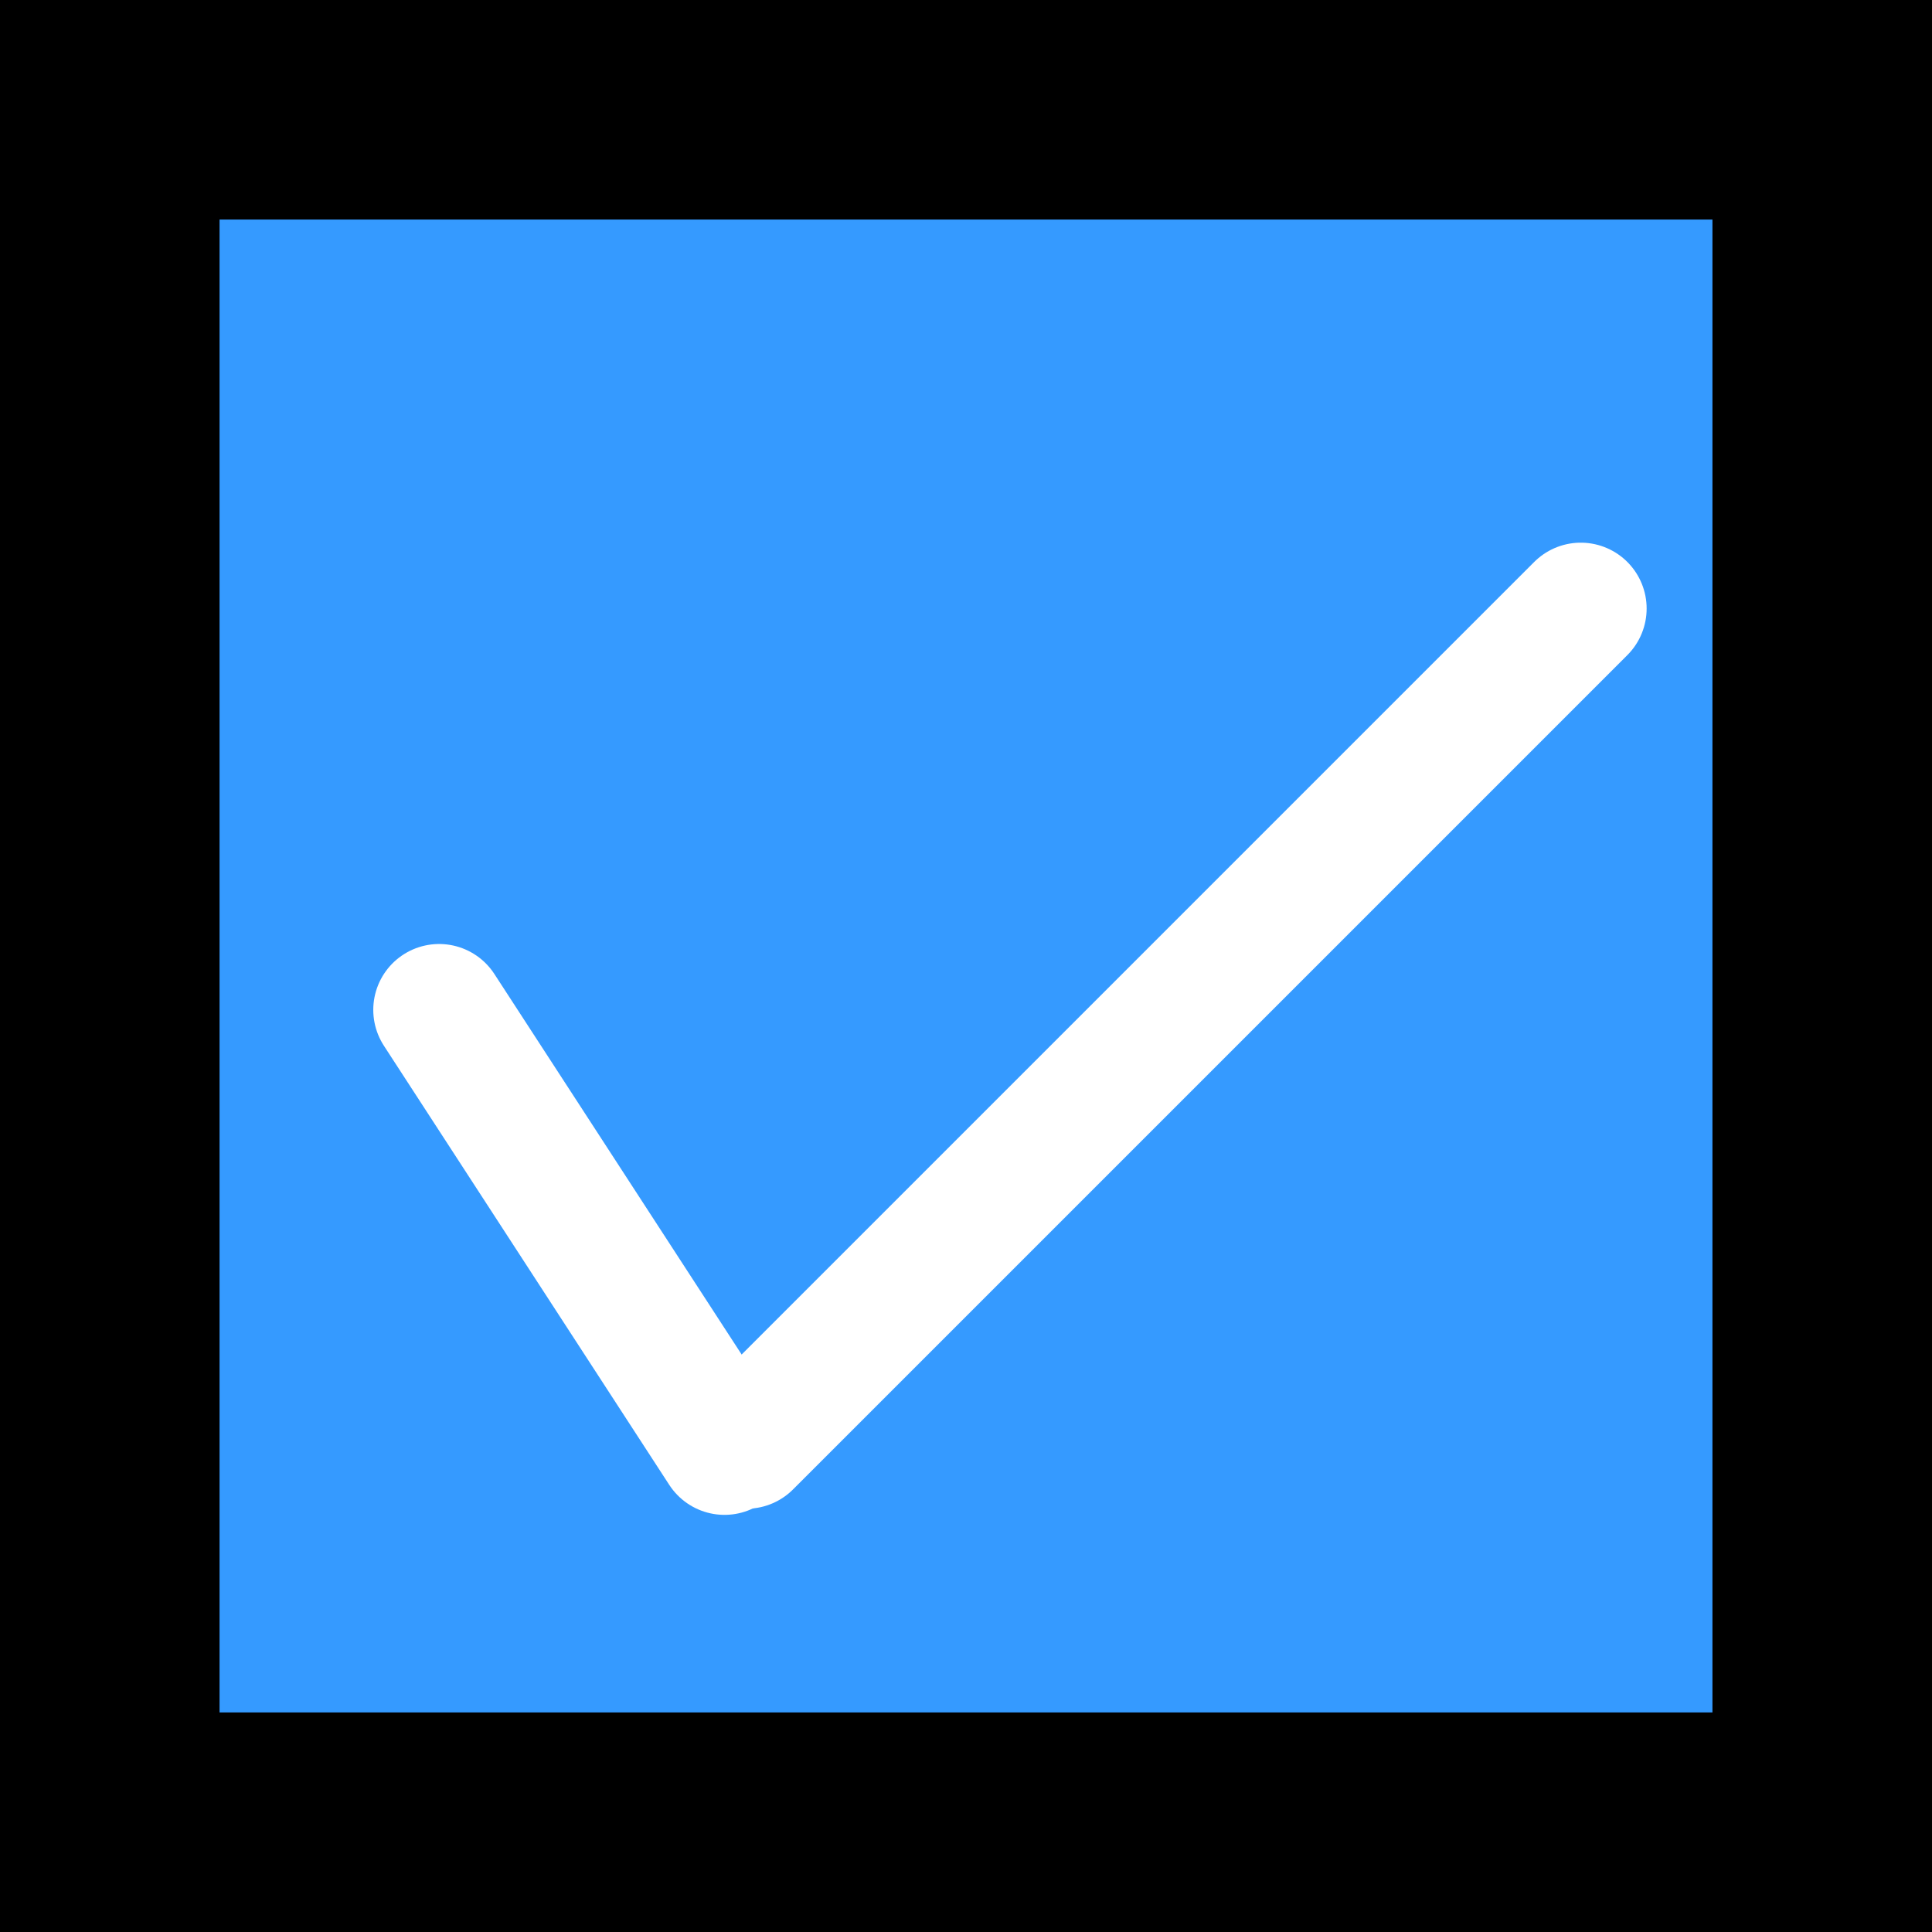 <svg width = "44" height = "44" viewBox = "0 0 44 44" fill = "none" xmlns = "http://www.w3.org/2000/svg">
<rect x="0" y="0" width="44" height="44" fill="#333333" stroke="none"/>
<rect x="2.5" y="2.5" width="39" height="39" fill="#359AFF" stroke="EEEFF0" stroke-width="5"/>
<path d="M10.001 22.999L16.5 33" stroke="white" stroke-width="3" stroke-linecap="round"/>
<path d="M36.001 13.859L17 32.86" stroke="white" stroke-width="3" stroke-linecap="round"/>
</svg>